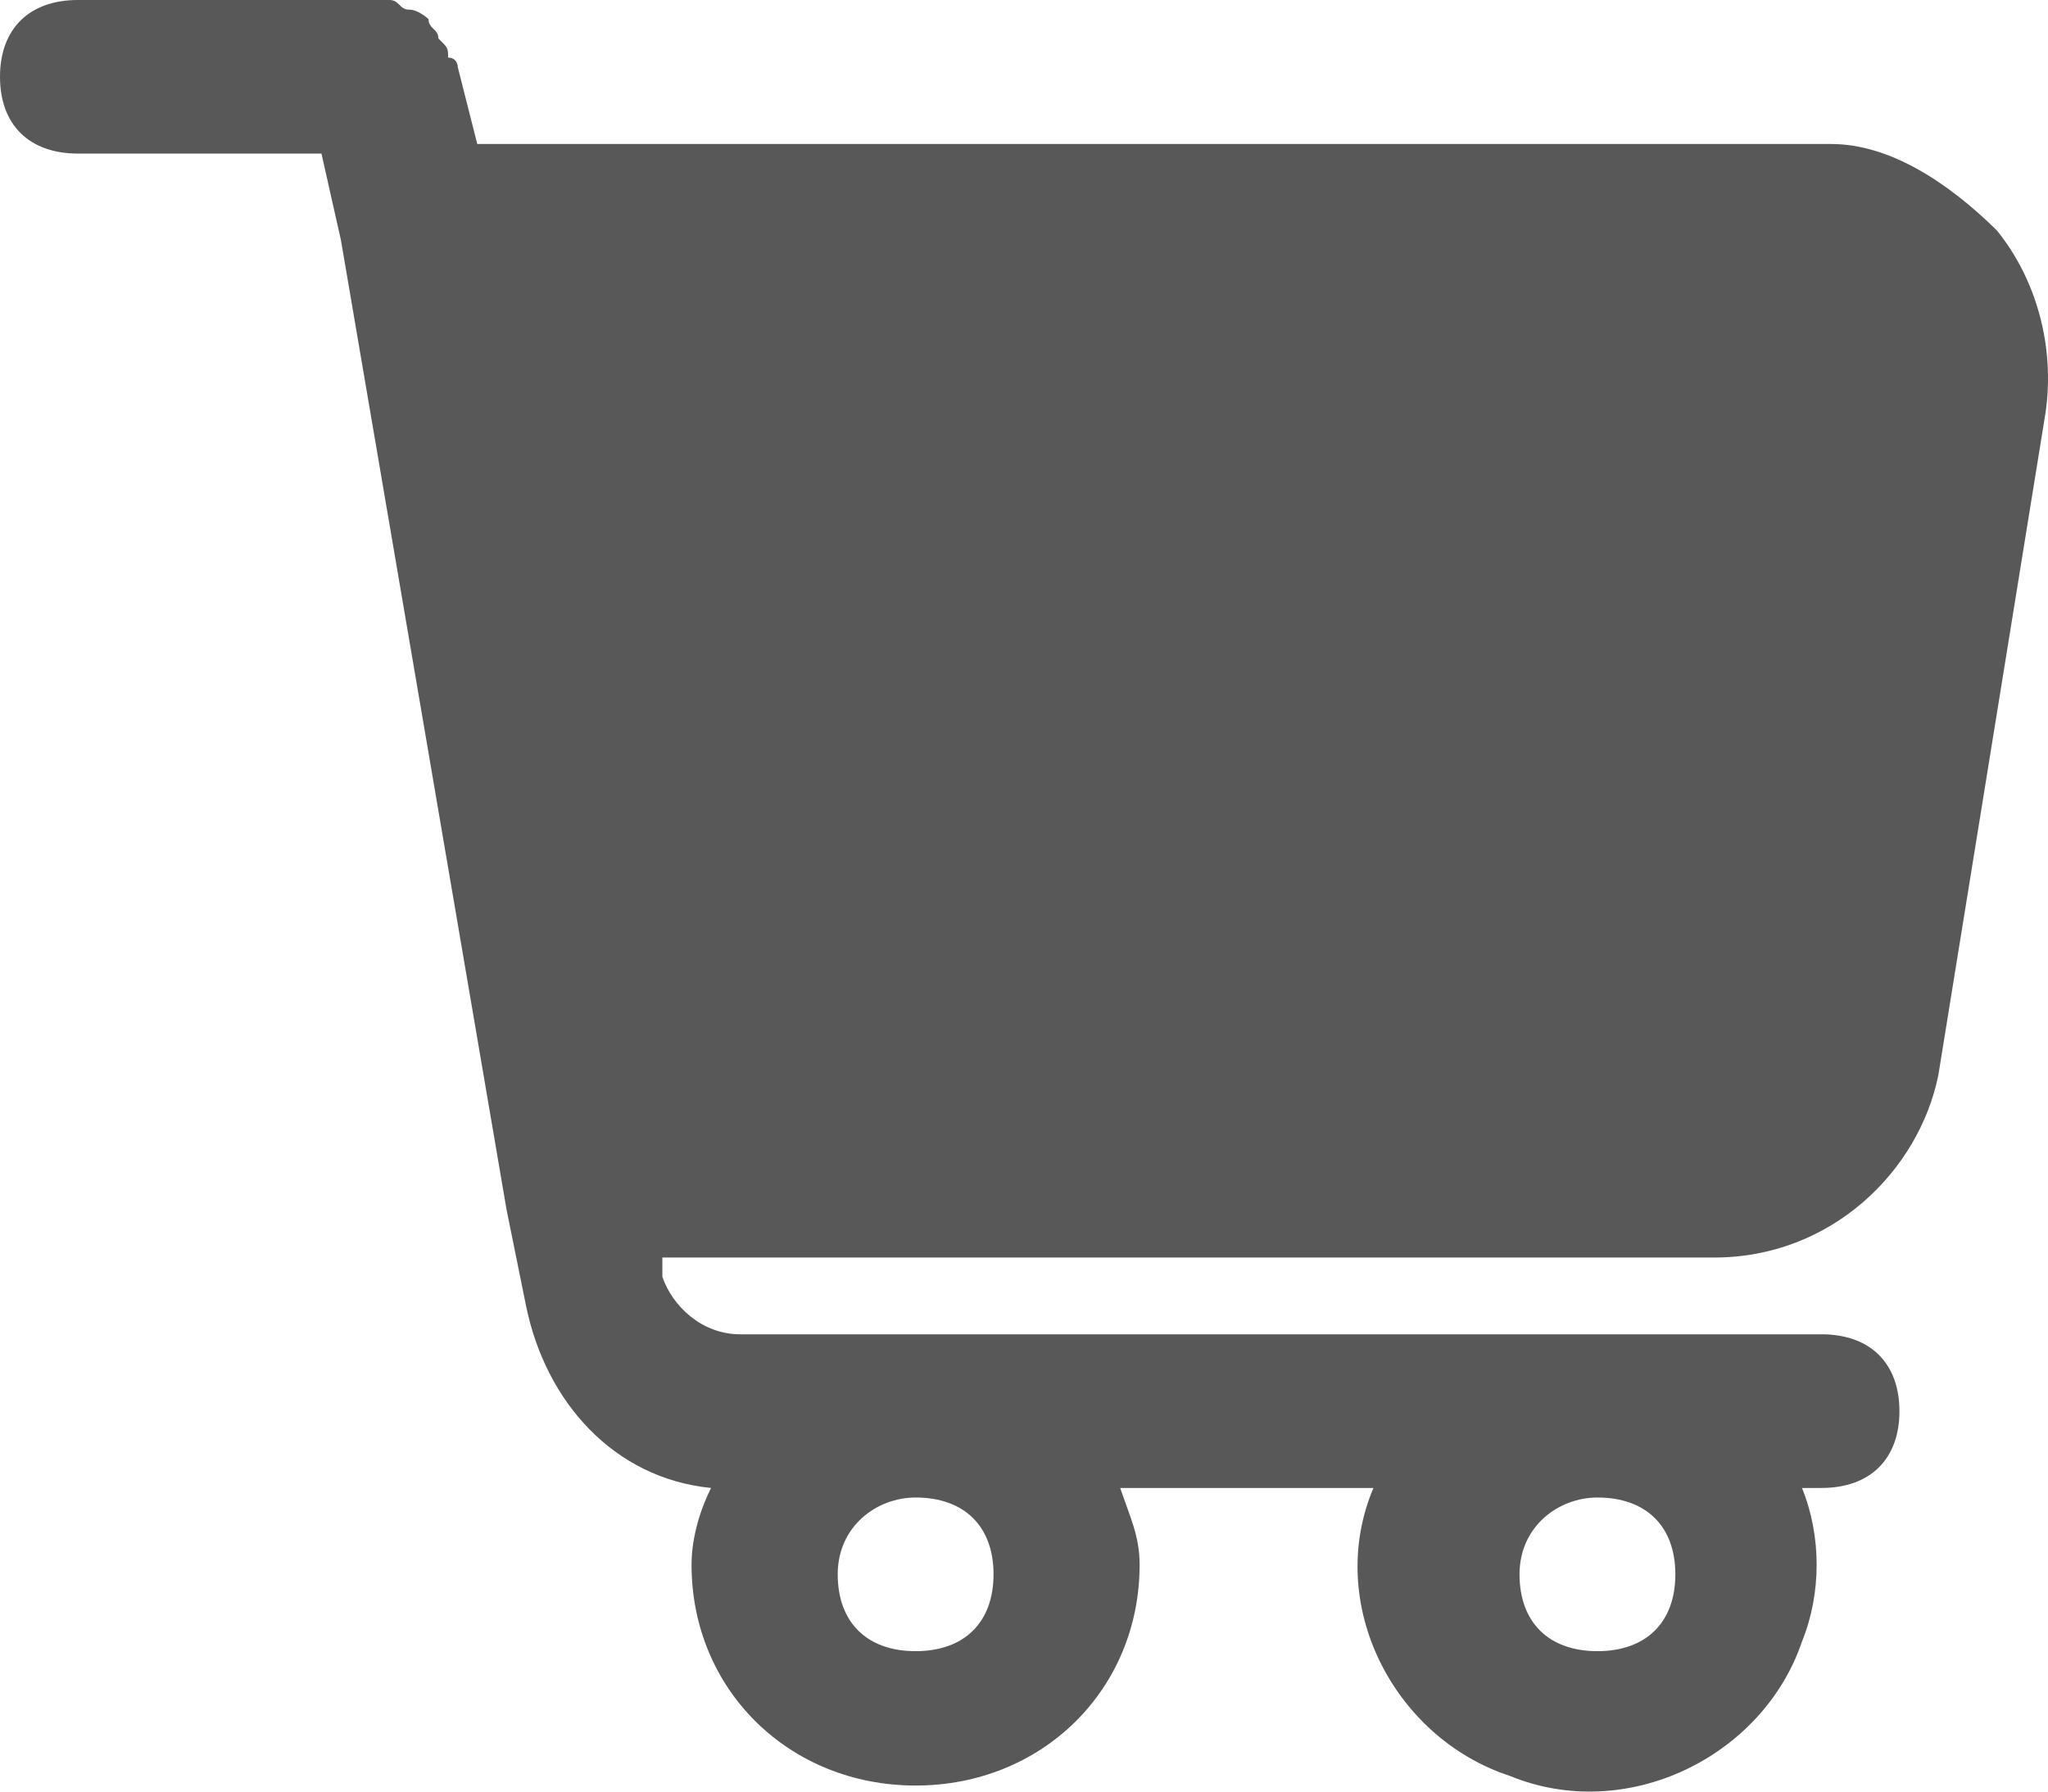 <svg width="24" height="21" viewBox="0 0 24 21" fill="none" xmlns="http://www.w3.org/2000/svg">
<path d="M23.971 4.838C24.085 4.051 23.857 3.263 23.4 2.7C22.829 2.138 22.145 1.688 21.46 1.688H5.593L5.365 0.788C5.365 0.788 5.365 0.675 5.251 0.675C5.251 0.563 5.251 0.563 5.137 0.45C5.137 0.338 5.022 0.338 5.022 0.225C5.022 0.225 4.908 0.113 4.794 0.113C4.68 0.113 4.68 0 4.566 0H4.452H0.913C0.342 0 0 0.338 0 0.9C0 1.463 0.342 1.8 0.913 1.8H3.767L3.995 2.813L5.936 14.178L6.164 15.303C6.392 16.428 7.191 17.328 8.333 17.441C8.219 17.666 8.104 18.003 8.104 18.341C8.104 19.804 9.246 20.929 10.73 20.929C12.214 20.929 13.355 19.804 13.355 18.341C13.355 18.003 13.241 17.778 13.127 17.441H16.095C15.524 18.791 16.323 20.366 17.693 20.816C19.063 21.379 20.661 20.591 21.117 19.241C21.346 18.678 21.346 18.003 21.117 17.441H21.346C21.916 17.441 22.259 17.103 22.259 16.541C22.259 15.978 21.916 15.64 21.346 15.64H8.675C8.219 15.64 7.876 15.303 7.762 14.965V14.74H20.09C21.46 14.74 22.487 13.727 22.715 12.602L23.971 4.838ZM18.72 17.553C19.291 17.553 19.633 17.891 19.633 18.453C19.633 19.016 19.291 19.354 18.72 19.354C18.149 19.354 17.807 19.016 17.807 18.453C17.807 17.891 18.264 17.553 18.72 17.553ZM10.73 17.553C11.301 17.553 11.643 17.891 11.643 18.453C11.643 19.016 11.301 19.354 10.73 19.354C10.159 19.354 9.817 19.016 9.817 18.453C9.817 17.891 10.273 17.553 10.73 17.553Z" fill="#585858"/>
</svg>
